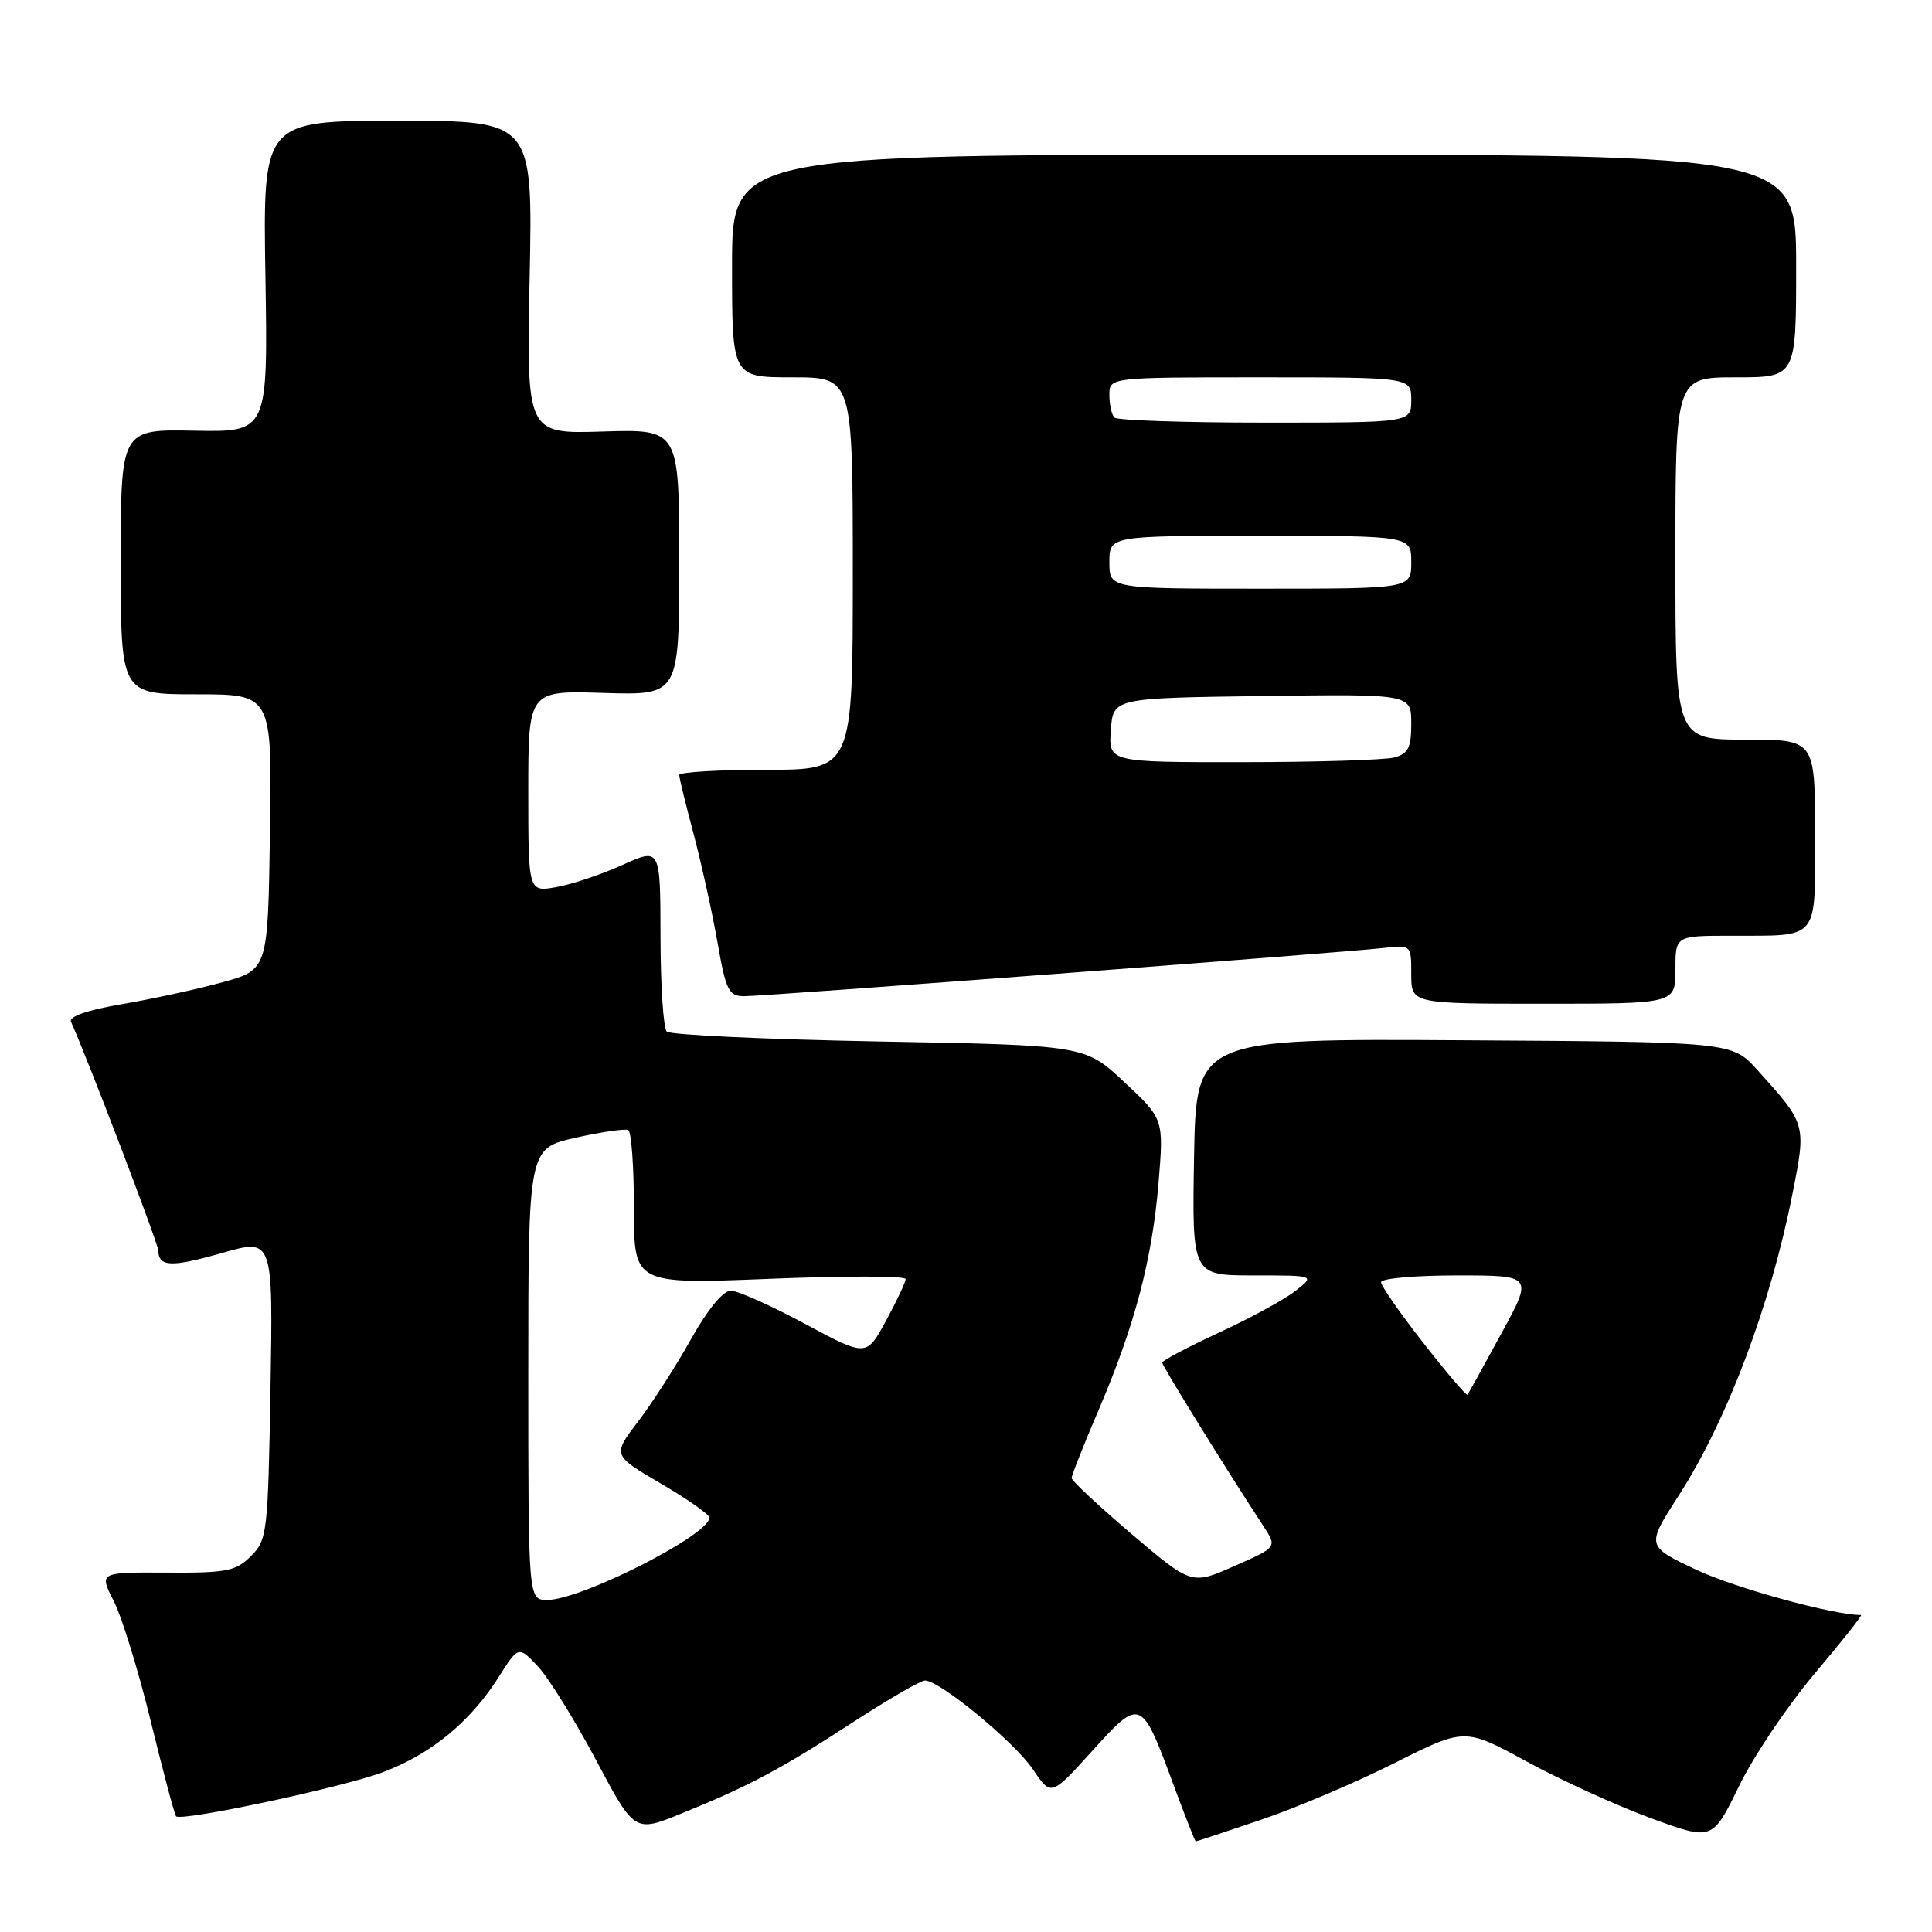 <?xml version="1.0" encoding="UTF-8" standalone="no"?>
<!DOCTYPE svg PUBLIC "-//W3C//DTD SVG 1.1//EN" "http://www.w3.org/Graphics/SVG/1.1/DTD/svg11.dtd" >
<svg xmlns="http://www.w3.org/2000/svg" xmlns:xlink="http://www.w3.org/1999/xlink" version="1.1" viewBox="0 0 256 256">
 <g >
 <path fill="currentColor"
d=" M 167.06 241.14 C 171.70 239.57 179.68 236.18 184.79 233.61 C 194.08 228.94 194.08 228.94 202.29 233.41 C 206.81 235.87 214.19 239.24 218.70 240.90 C 226.90 243.91 226.90 243.91 230.41 236.71 C 232.33 232.74 236.86 226.01 240.46 221.75 C 244.06 217.49 246.82 214.00 246.59 214.00 C 242.94 214.00 229.94 210.43 224.81 208.02 C 218.12 204.87 218.12 204.87 222.43 198.18 C 228.85 188.20 234.60 172.97 237.51 158.19 C 239.35 148.92 239.36 148.98 232.86 141.78 C 229.50 138.06 229.50 138.06 194.00 137.84 C 158.50 137.62 158.50 137.62 158.22 153.31 C 157.95 169.00 157.95 169.00 166.11 169.00 C 174.27 169.00 174.27 169.00 171.66 171.05 C 170.22 172.18 165.66 174.67 161.52 176.58 C 157.39 178.50 154.00 180.28 154.00 180.56 C 154.00 181.00 162.57 194.85 167.43 202.25 C 169.23 205.01 169.23 205.01 163.56 207.51 C 157.89 210.02 157.89 210.02 149.95 203.27 C 145.58 199.55 142.00 196.21 142.00 195.85 C 142.00 195.48 143.60 191.43 145.56 186.86 C 150.36 175.65 152.66 166.94 153.51 156.77 C 154.21 148.28 154.21 148.28 148.99 143.39 C 143.76 138.50 143.76 138.50 116.46 138.00 C 101.45 137.72 88.80 137.13 88.35 136.69 C 87.90 136.24 87.53 130.58 87.52 124.11 C 87.50 112.34 87.50 112.34 82.50 114.60 C 79.75 115.85 75.81 117.17 73.75 117.54 C 70.00 118.22 70.00 118.22 70.00 104.86 C 70.00 91.50 70.00 91.50 80.00 91.82 C 90.00 92.13 90.00 92.13 90.00 74.50 C 90.00 56.87 90.00 56.87 79.88 57.18 C 69.76 57.50 69.76 57.50 70.18 36.75 C 70.60 16.00 70.60 16.00 52.72 16.00 C 34.83 16.00 34.83 16.00 35.17 36.63 C 35.50 57.26 35.50 57.26 25.75 57.07 C 16.00 56.88 16.00 56.88 16.00 74.44 C 16.00 92.00 16.00 92.00 26.02 92.00 C 36.05 92.00 36.05 92.00 35.77 110.25 C 35.50 128.49 35.50 128.49 29.50 130.15 C 26.20 131.06 20.21 132.36 16.20 133.05 C 11.58 133.83 9.08 134.70 9.41 135.40 C 11.43 139.81 20.95 164.74 20.97 165.69 C 21.02 167.89 22.68 167.95 29.45 166.02 C 36.18 164.09 36.18 164.09 35.84 184.02 C 35.51 203.11 35.41 204.04 33.25 206.19 C 31.25 208.19 30.04 208.43 22.07 208.38 C 13.13 208.33 13.13 208.33 15.07 212.14 C 16.14 214.24 18.36 221.43 19.99 228.13 C 21.63 234.82 23.13 240.46 23.33 240.67 C 24.05 241.38 45.31 236.86 50.70 234.84 C 57.08 232.45 62.27 228.20 66.03 222.29 C 68.70 218.08 68.70 218.08 71.26 220.79 C 72.66 222.28 76.12 227.85 78.95 233.16 C 84.08 242.83 84.08 242.83 90.29 240.30 C 99.26 236.66 103.45 234.43 113.00 228.22 C 117.67 225.18 121.98 222.68 122.57 222.68 C 124.51 222.66 134.45 230.85 136.89 234.48 C 139.28 238.03 139.28 238.03 144.75 231.98 C 151.17 224.90 151.23 224.93 155.59 236.75 C 157.06 240.74 158.35 244.00 158.45 244.00 C 158.54 244.00 162.42 242.71 167.06 241.14 Z  M 222.00 128.50 C 222.00 124.00 222.00 124.00 229.25 123.99 C 241.23 123.96 240.50 124.84 240.50 110.45 C 240.50 98.00 240.50 98.00 231.25 98.00 C 222.00 98.00 222.00 98.00 222.00 74.00 C 222.00 50.00 222.00 50.00 230.00 50.00 C 238.00 50.00 238.00 50.00 238.00 35.25 C 238.00 20.50 238.00 20.50 167.50 20.50 C 97.00 20.50 97.00 20.50 97.00 35.25 C 97.00 50.00 97.00 50.00 105.00 50.00 C 113.00 50.00 113.00 50.00 113.00 76.00 C 113.00 102.00 113.00 102.00 101.50 102.00 C 95.17 102.00 90.00 102.31 90.00 102.69 C 90.00 103.06 90.85 106.55 91.89 110.44 C 92.92 114.32 94.34 120.76 95.05 124.75 C 96.20 131.31 96.54 132.00 98.65 132.00 C 101.40 132.00 177.78 126.24 183.25 125.62 C 187.00 125.19 187.00 125.19 187.00 129.10 C 187.00 133.00 187.00 133.00 204.50 133.00 C 222.00 133.00 222.00 133.00 222.00 128.50 Z  M 70.00 182.09 C 70.00 152.17 70.00 152.17 76.25 150.76 C 79.69 149.99 82.84 149.53 83.25 149.74 C 83.66 149.95 84.00 154.63 84.00 160.14 C 84.00 170.17 84.00 170.17 102.00 169.45 C 111.90 169.05 120.00 169.06 120.00 169.48 C 120.00 169.89 118.83 172.38 117.40 175.01 C 114.80 179.79 114.80 179.79 106.65 175.41 C 102.17 173.00 97.75 171.03 96.84 171.02 C 95.82 171.01 93.77 173.51 91.56 177.45 C 89.58 181.00 86.42 185.91 84.55 188.36 C 81.15 192.82 81.15 192.82 87.57 196.58 C 91.11 198.65 94.00 200.68 94.00 201.10 C 94.00 203.38 77.01 212.00 72.52 212.00 C 70.00 212.00 70.00 212.00 70.00 182.09 Z  M 188.61 177.96 C 185.52 174.02 183.00 170.39 183.00 169.90 C 183.00 169.40 187.53 169.00 193.07 169.00 C 203.14 169.00 203.14 169.00 198.91 176.75 C 196.59 181.01 194.58 184.64 194.45 184.81 C 194.32 184.98 191.69 181.90 188.61 177.96 Z  M 147.19 96.75 C 147.50 92.50 147.50 92.50 167.25 92.23 C 187.00 91.96 187.00 91.96 187.00 95.86 C 187.00 99.07 186.60 99.87 184.75 100.37 C 183.51 100.70 174.49 100.98 164.69 100.99 C 146.89 101.00 146.89 101.00 147.19 96.75 Z  M 147.00 74.50 C 147.00 71.00 147.00 71.00 167.00 71.00 C 187.00 71.00 187.00 71.00 187.00 74.50 C 187.00 78.00 187.00 78.00 167.00 78.00 C 147.00 78.00 147.00 78.00 147.00 74.50 Z  M 147.67 55.33 C 147.30 54.97 147.00 53.62 147.00 52.33 C 147.00 50.00 147.00 50.00 167.00 50.00 C 187.00 50.00 187.00 50.00 187.00 53.00 C 187.00 56.00 187.00 56.00 167.67 56.00 C 157.03 56.00 148.03 55.70 147.67 55.33 Z "/>
</g>
</svg>